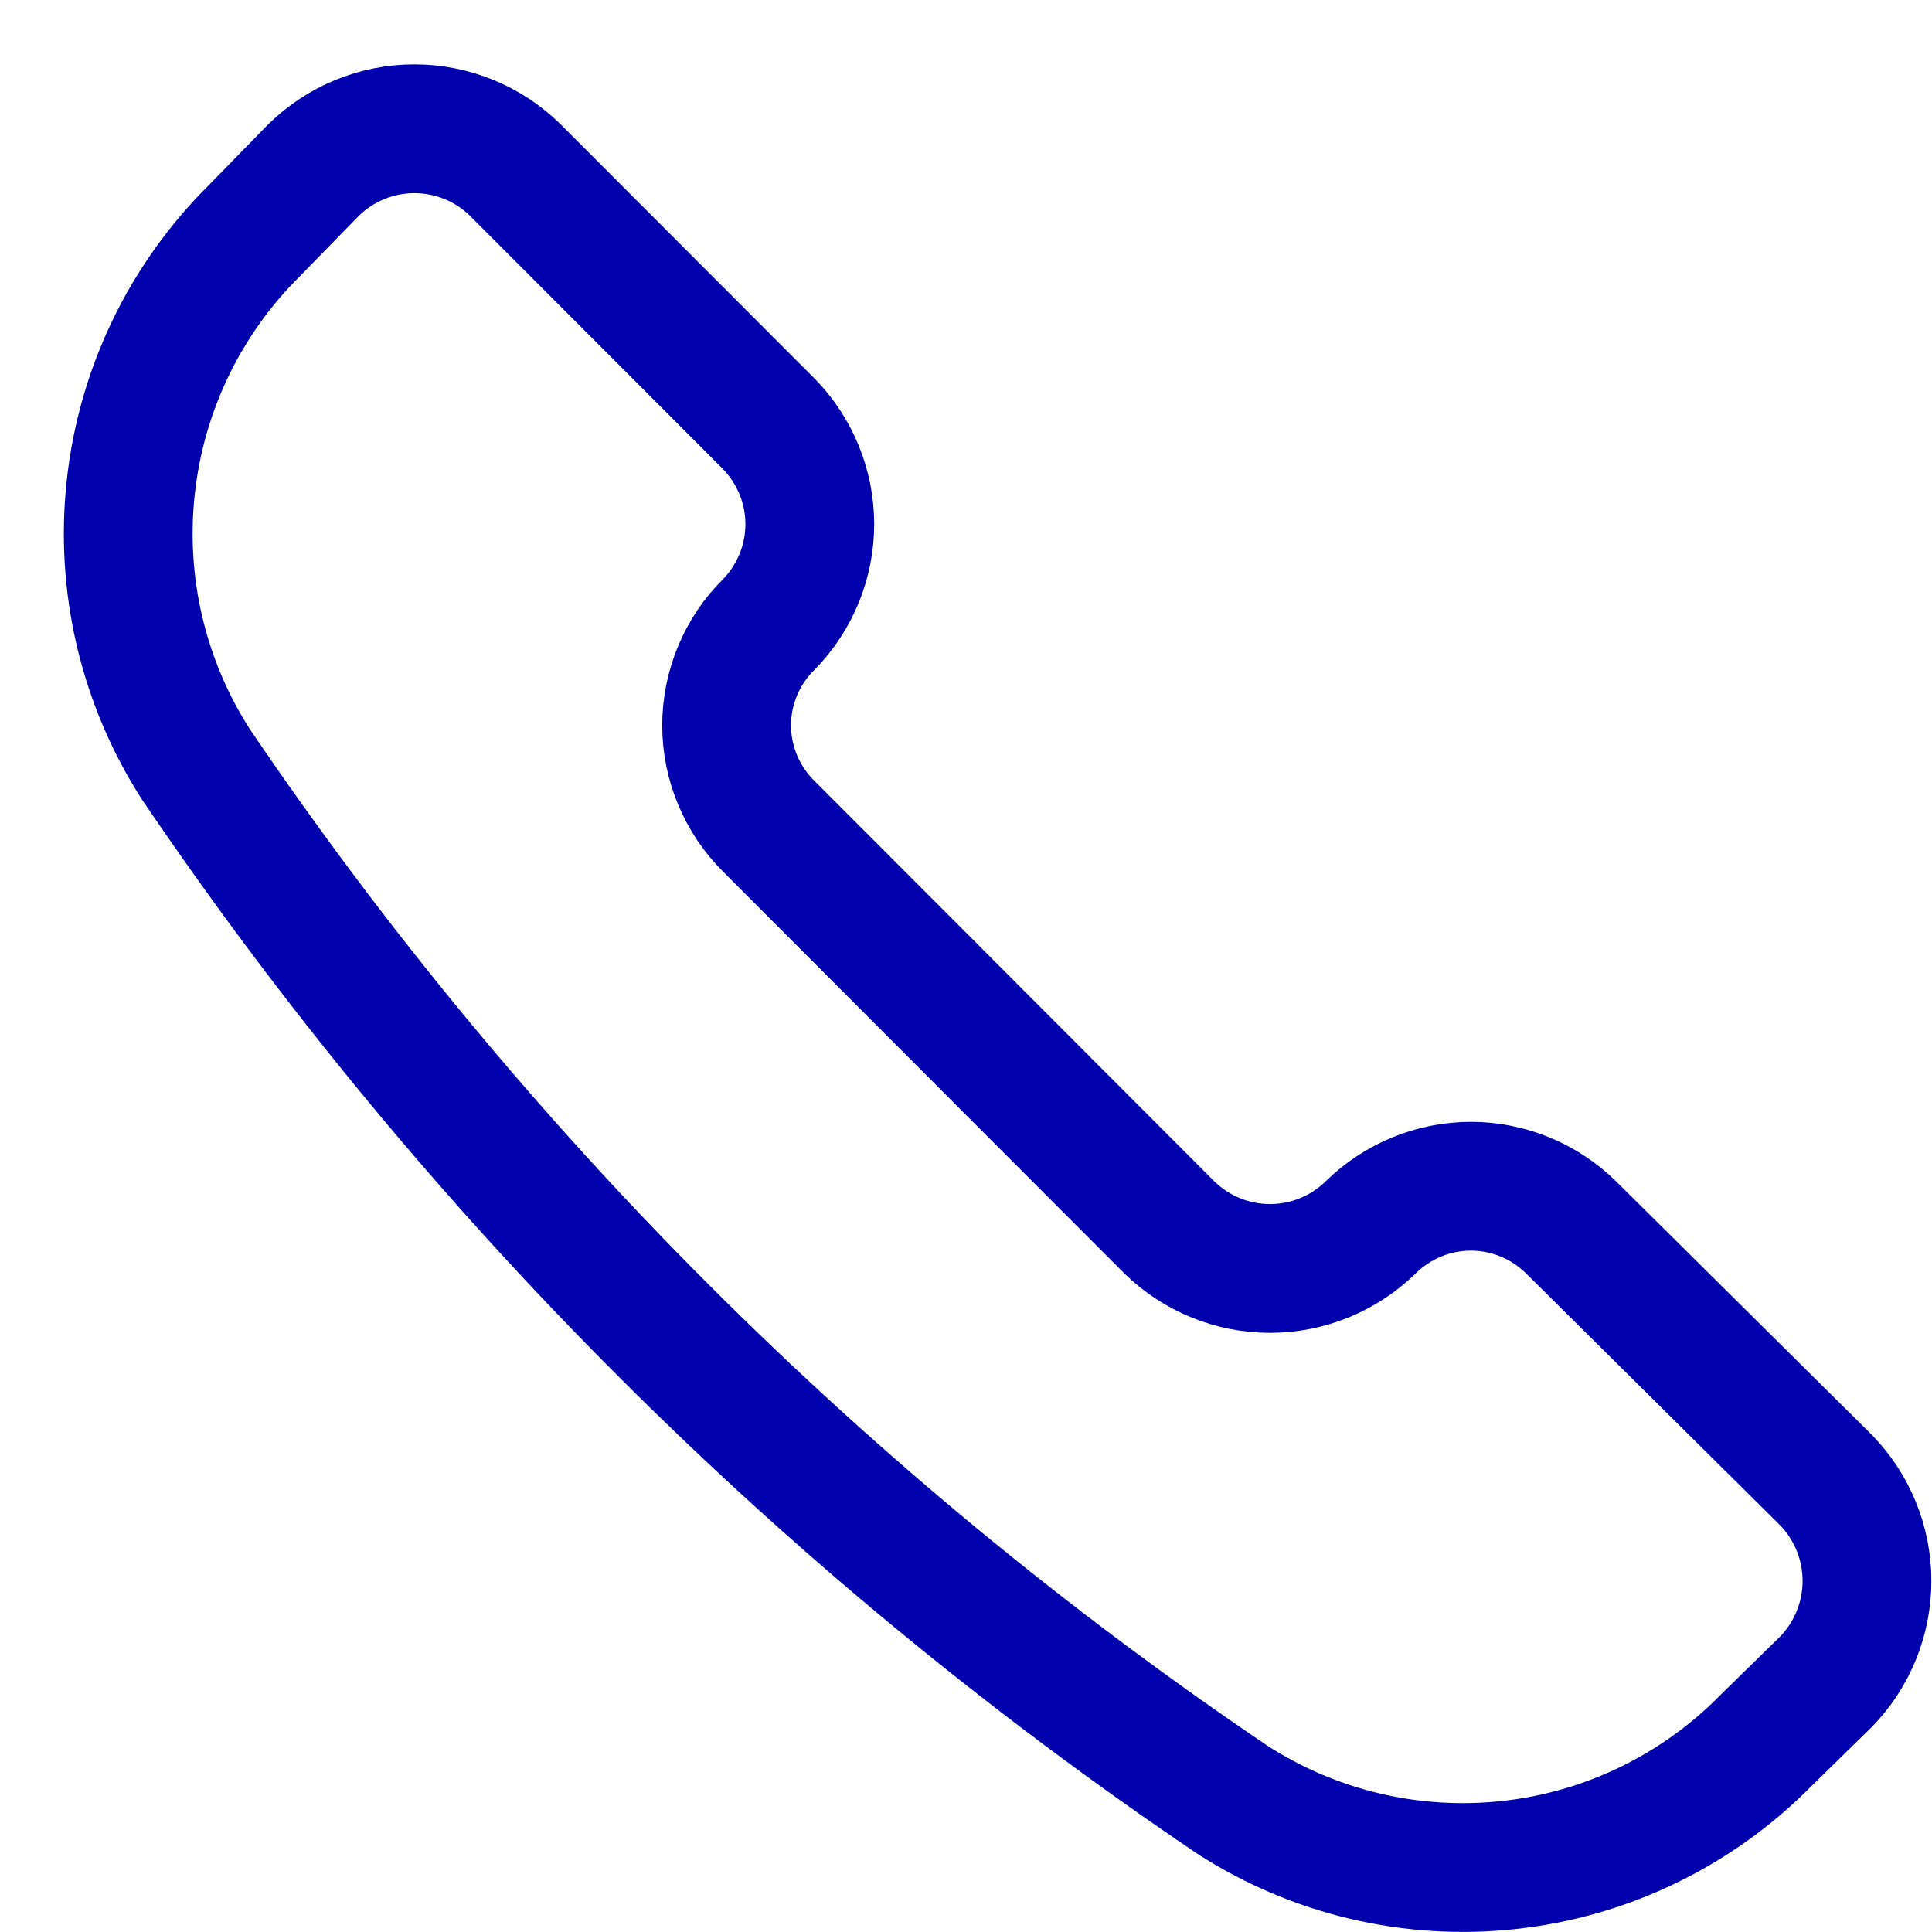 <svg width="20" height="20" viewBox="0 0 20 20" fill="none" xmlns="http://www.w3.org/2000/svg">
<path d="M12.753 18.628C13.604 19.178 14.618 19.417 15.625 19.306C16.631 19.196 17.569 18.741 18.28 18.019L18.902 17.41C19.174 17.131 19.327 16.756 19.327 16.365C19.327 15.975 19.174 15.6 18.902 15.321L16.263 12.705C15.986 12.433 15.614 12.28 15.226 12.28C14.839 12.28 14.467 12.433 14.19 12.705V12.705C13.911 12.978 13.537 13.131 13.147 13.131C12.757 13.131 12.383 12.978 12.104 12.705L7.959 8.554C7.82 8.417 7.711 8.254 7.636 8.075C7.561 7.896 7.522 7.703 7.522 7.509C7.522 7.314 7.561 7.122 7.636 6.942C7.711 6.763 7.82 6.6 7.959 6.464V6.464C8.23 6.187 8.383 5.814 8.383 5.426C8.383 5.038 8.23 4.665 7.959 4.388L5.333 1.759C5.055 1.486 4.68 1.333 4.29 1.333C3.9 1.333 3.526 1.486 3.247 1.759L2.639 2.382C1.918 3.094 1.464 4.033 1.354 5.041C1.243 6.049 1.482 7.065 2.031 7.917C4.891 12.139 8.531 15.774 12.753 18.628V18.628Z" stroke="#0000AC" stroke-width="1.333" stroke-linecap="round" stroke-linejoin="round"/>
</svg>
